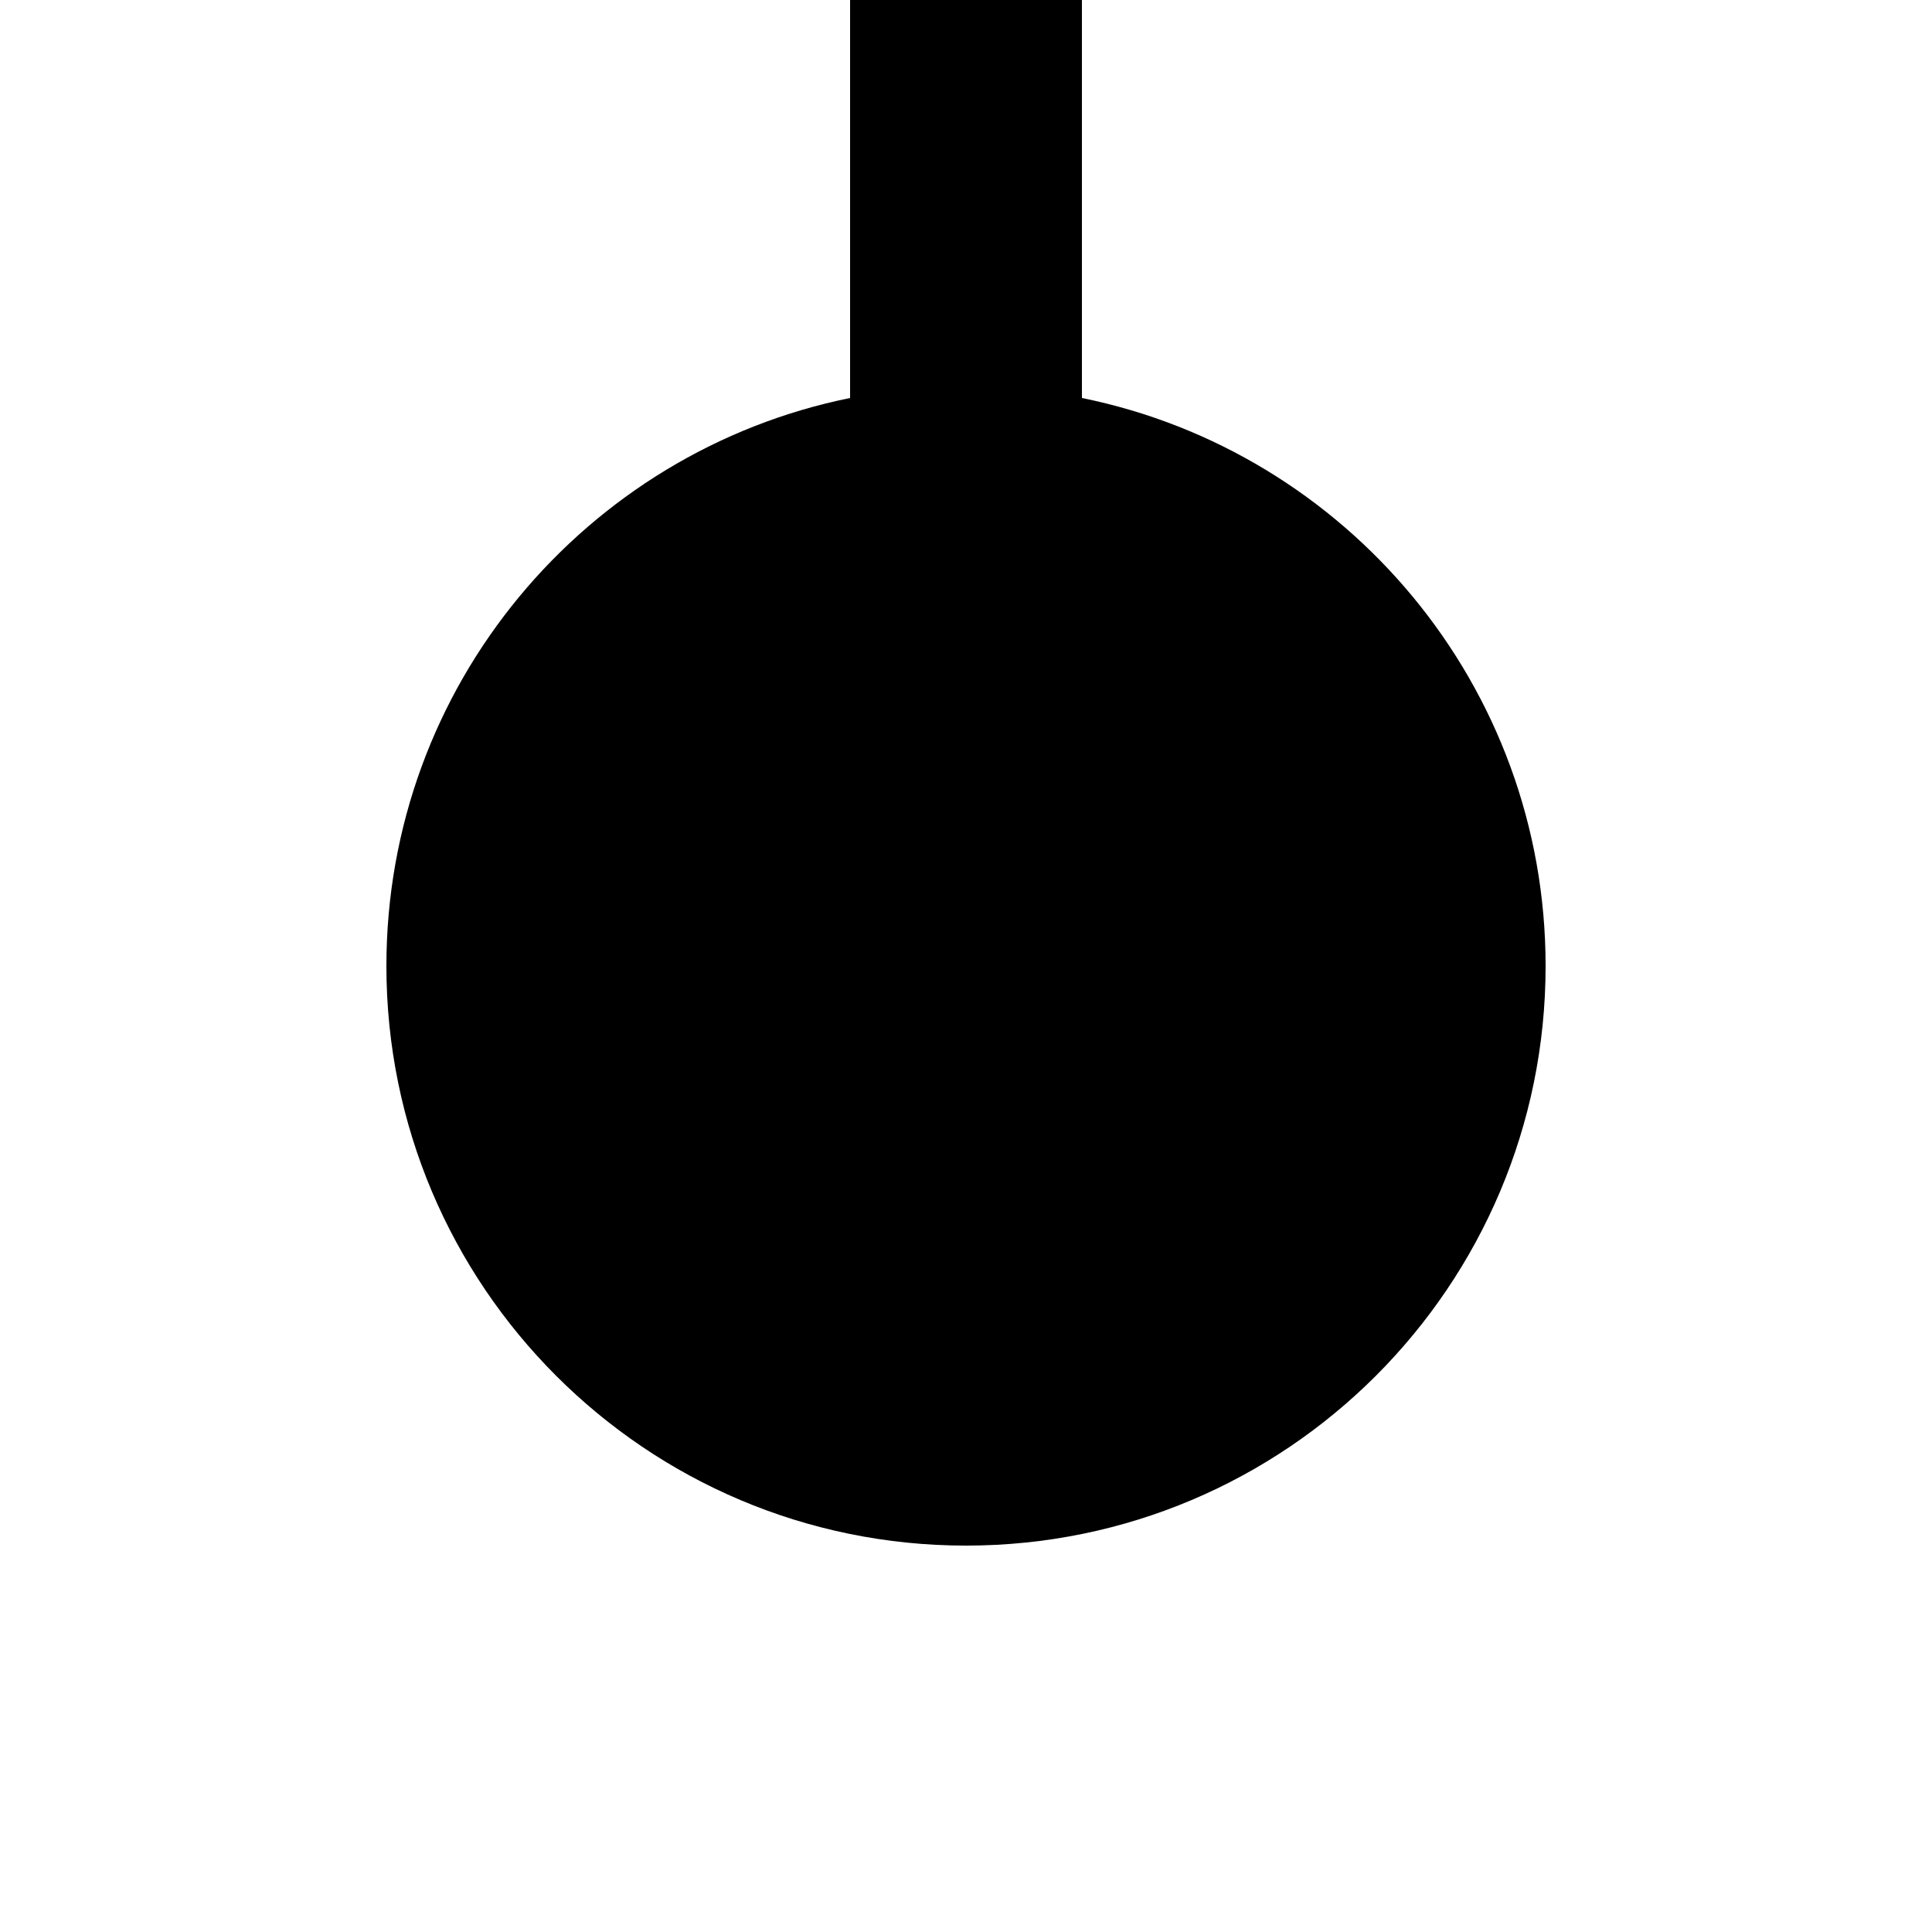 <?xml version="1.0" encoding="UTF-8" standalone="no"?>
<svg width="50px" height="50px" viewBox="0 0 50 50" version="1.1" xmlns="http://www.w3.org/2000/svg" xmlns:xlink="http://www.w3.org/1999/xlink">
    <!-- Generator: Sketch 3.8.1 (29687) - http://www.bohemiancoding.com/sketch -->
    <title>thermometer_terminus@50</title>
    <desc>Created with Sketch.</desc>
    <defs></defs>
    <g id="Android" stroke="none" stroke-width="1" fill="none" fill-rule="evenodd">
        <g id="thermometer_terminus@50" fill="#000000">
            <path d="M28,10.3 L28,-1 L22,-1 L22,10.3 C15.153,11.69 10,17.743 10,25 C10,33.284 16.716,40 25,40 C33.284,40 40,33.284 40,25 C40,17.743 34.847,11.69 28,10.3 Z" id="Icône"></path>
        </g>
    </g>
</svg>